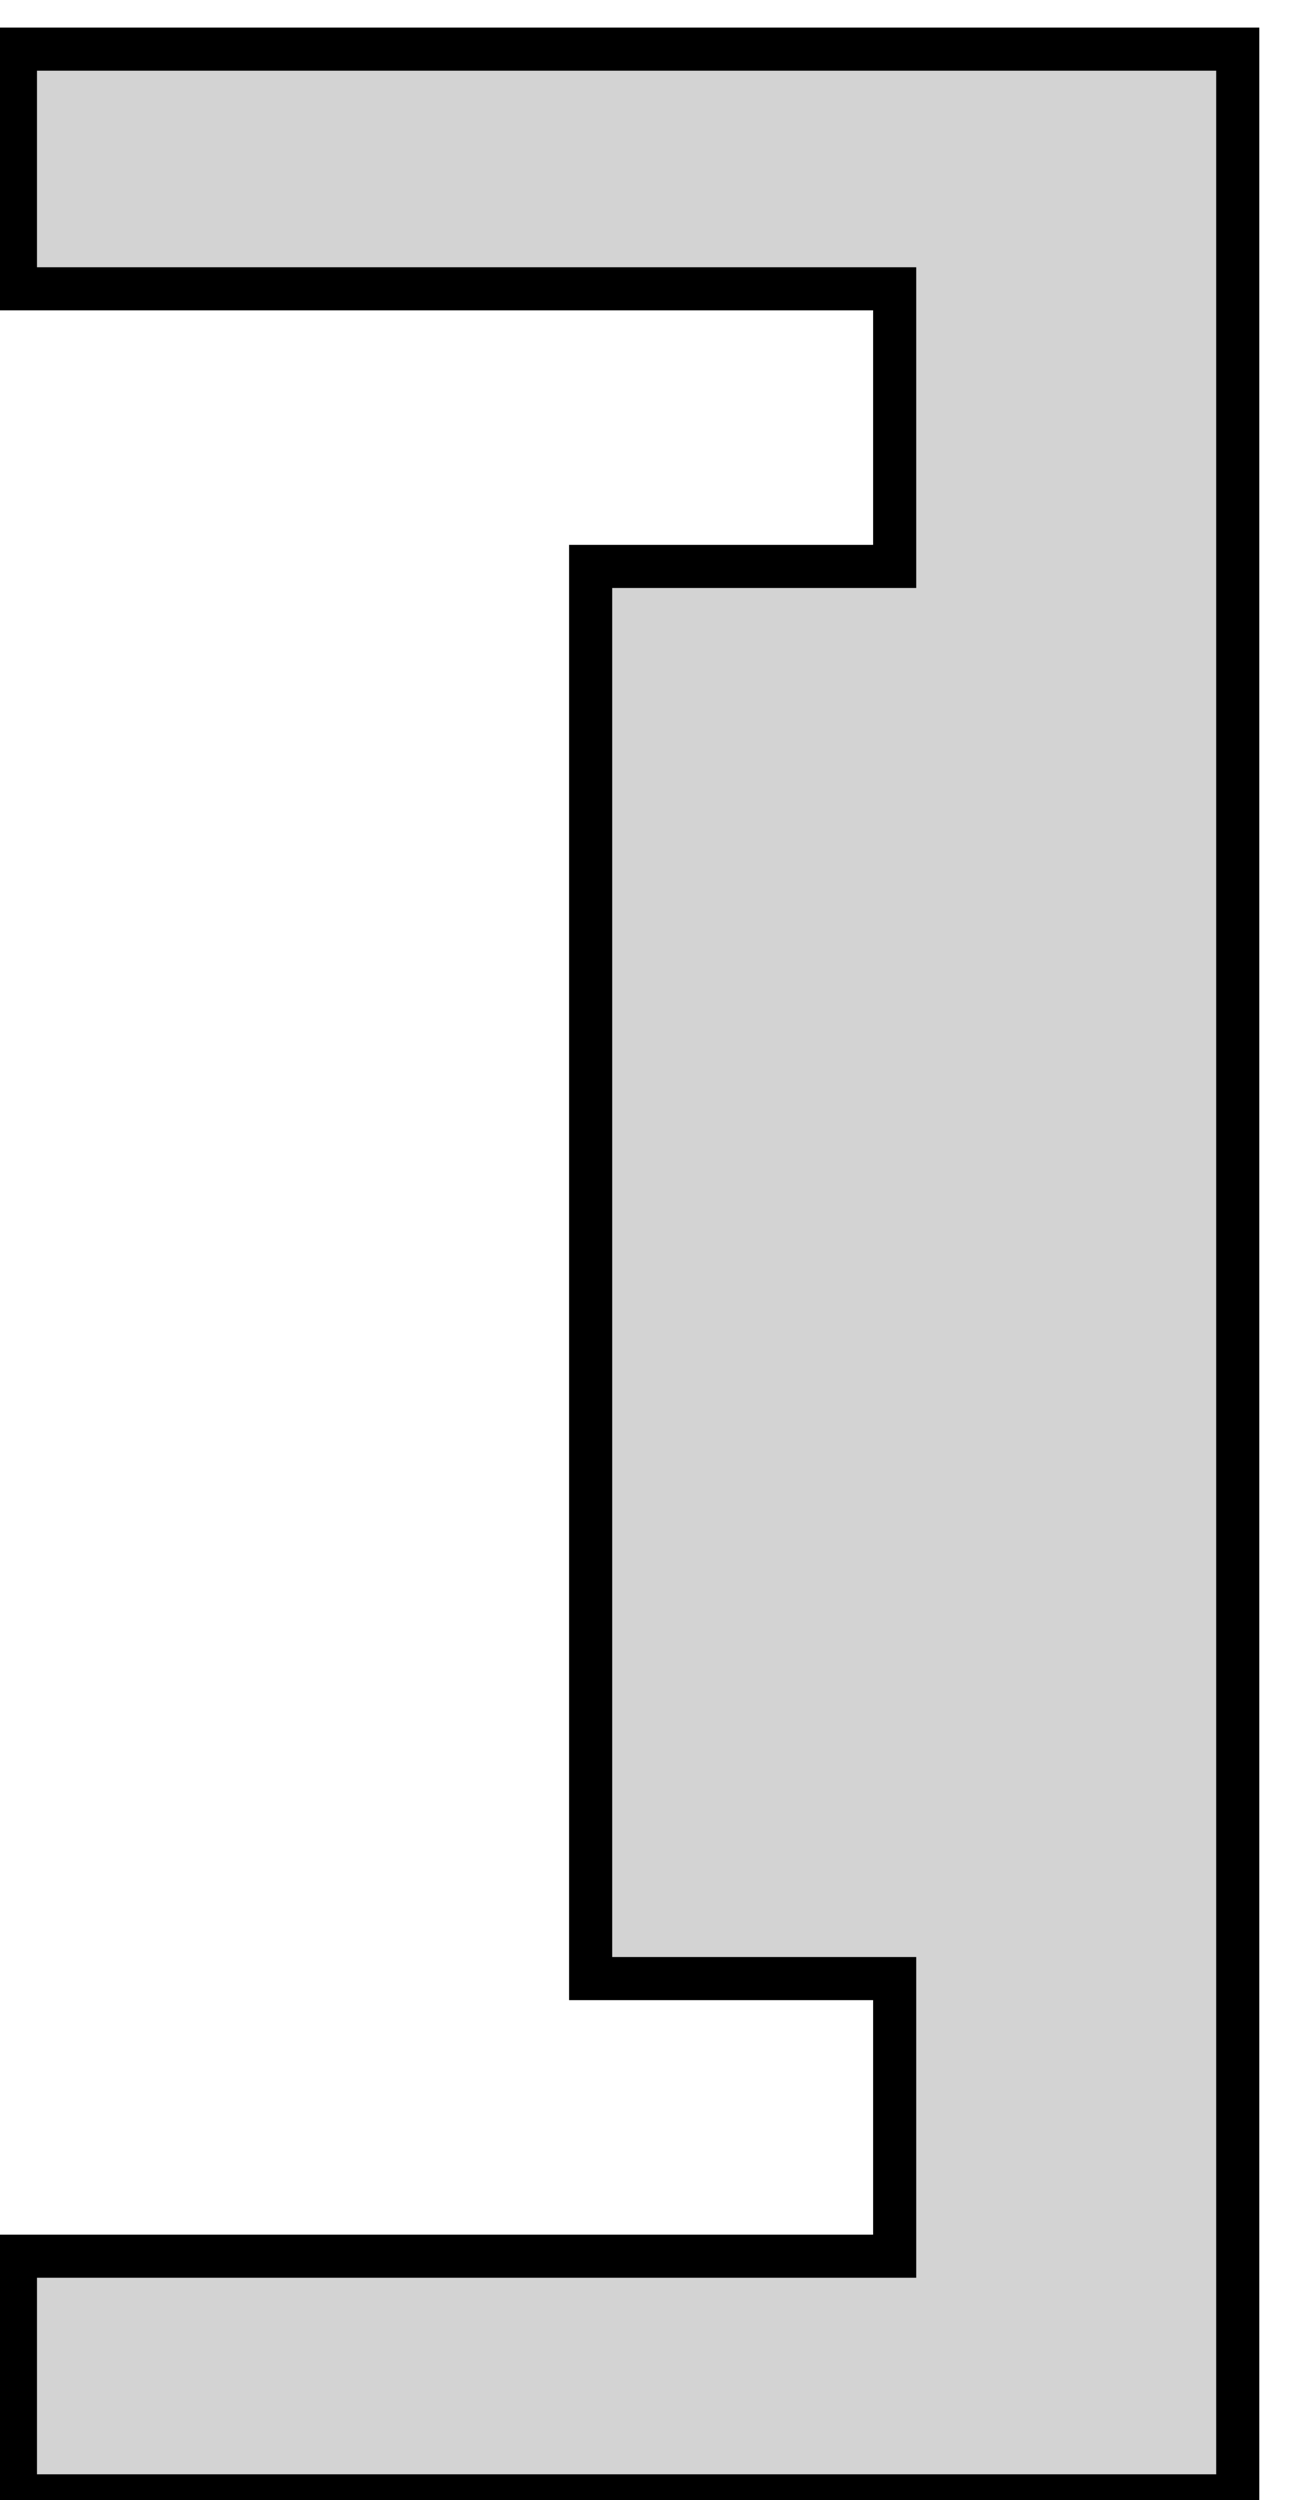 <?xml version="1.0" standalone="no"?>
<!DOCTYPE svg PUBLIC "-//W3C//DTD SVG 1.1//EN" "http://www.w3.org/Graphics/SVG/1.1/DTD/svg11.dtd">
<svg width="15mm" height="29mm" viewBox="115 -210 15 29" xmlns="http://www.w3.org/2000/svg" version="1.1">
<title>OpenSCAD Model</title>
<path d="
M 129.359,-209.43 L 115.179,-209.43 L 115.179,-206.65 L 125.379,-206.65 L 125.379,-203.43 L 121.852,-203.43
 L 121.852,-187.05 L 125.379,-187.05 L 125.379,-183.83 L 115.179,-183.83 L 115.179,-181.05 L 129.359,-181.05
 z
" stroke="black" fill="lightgray" stroke-width="0.5"/>
</svg>

